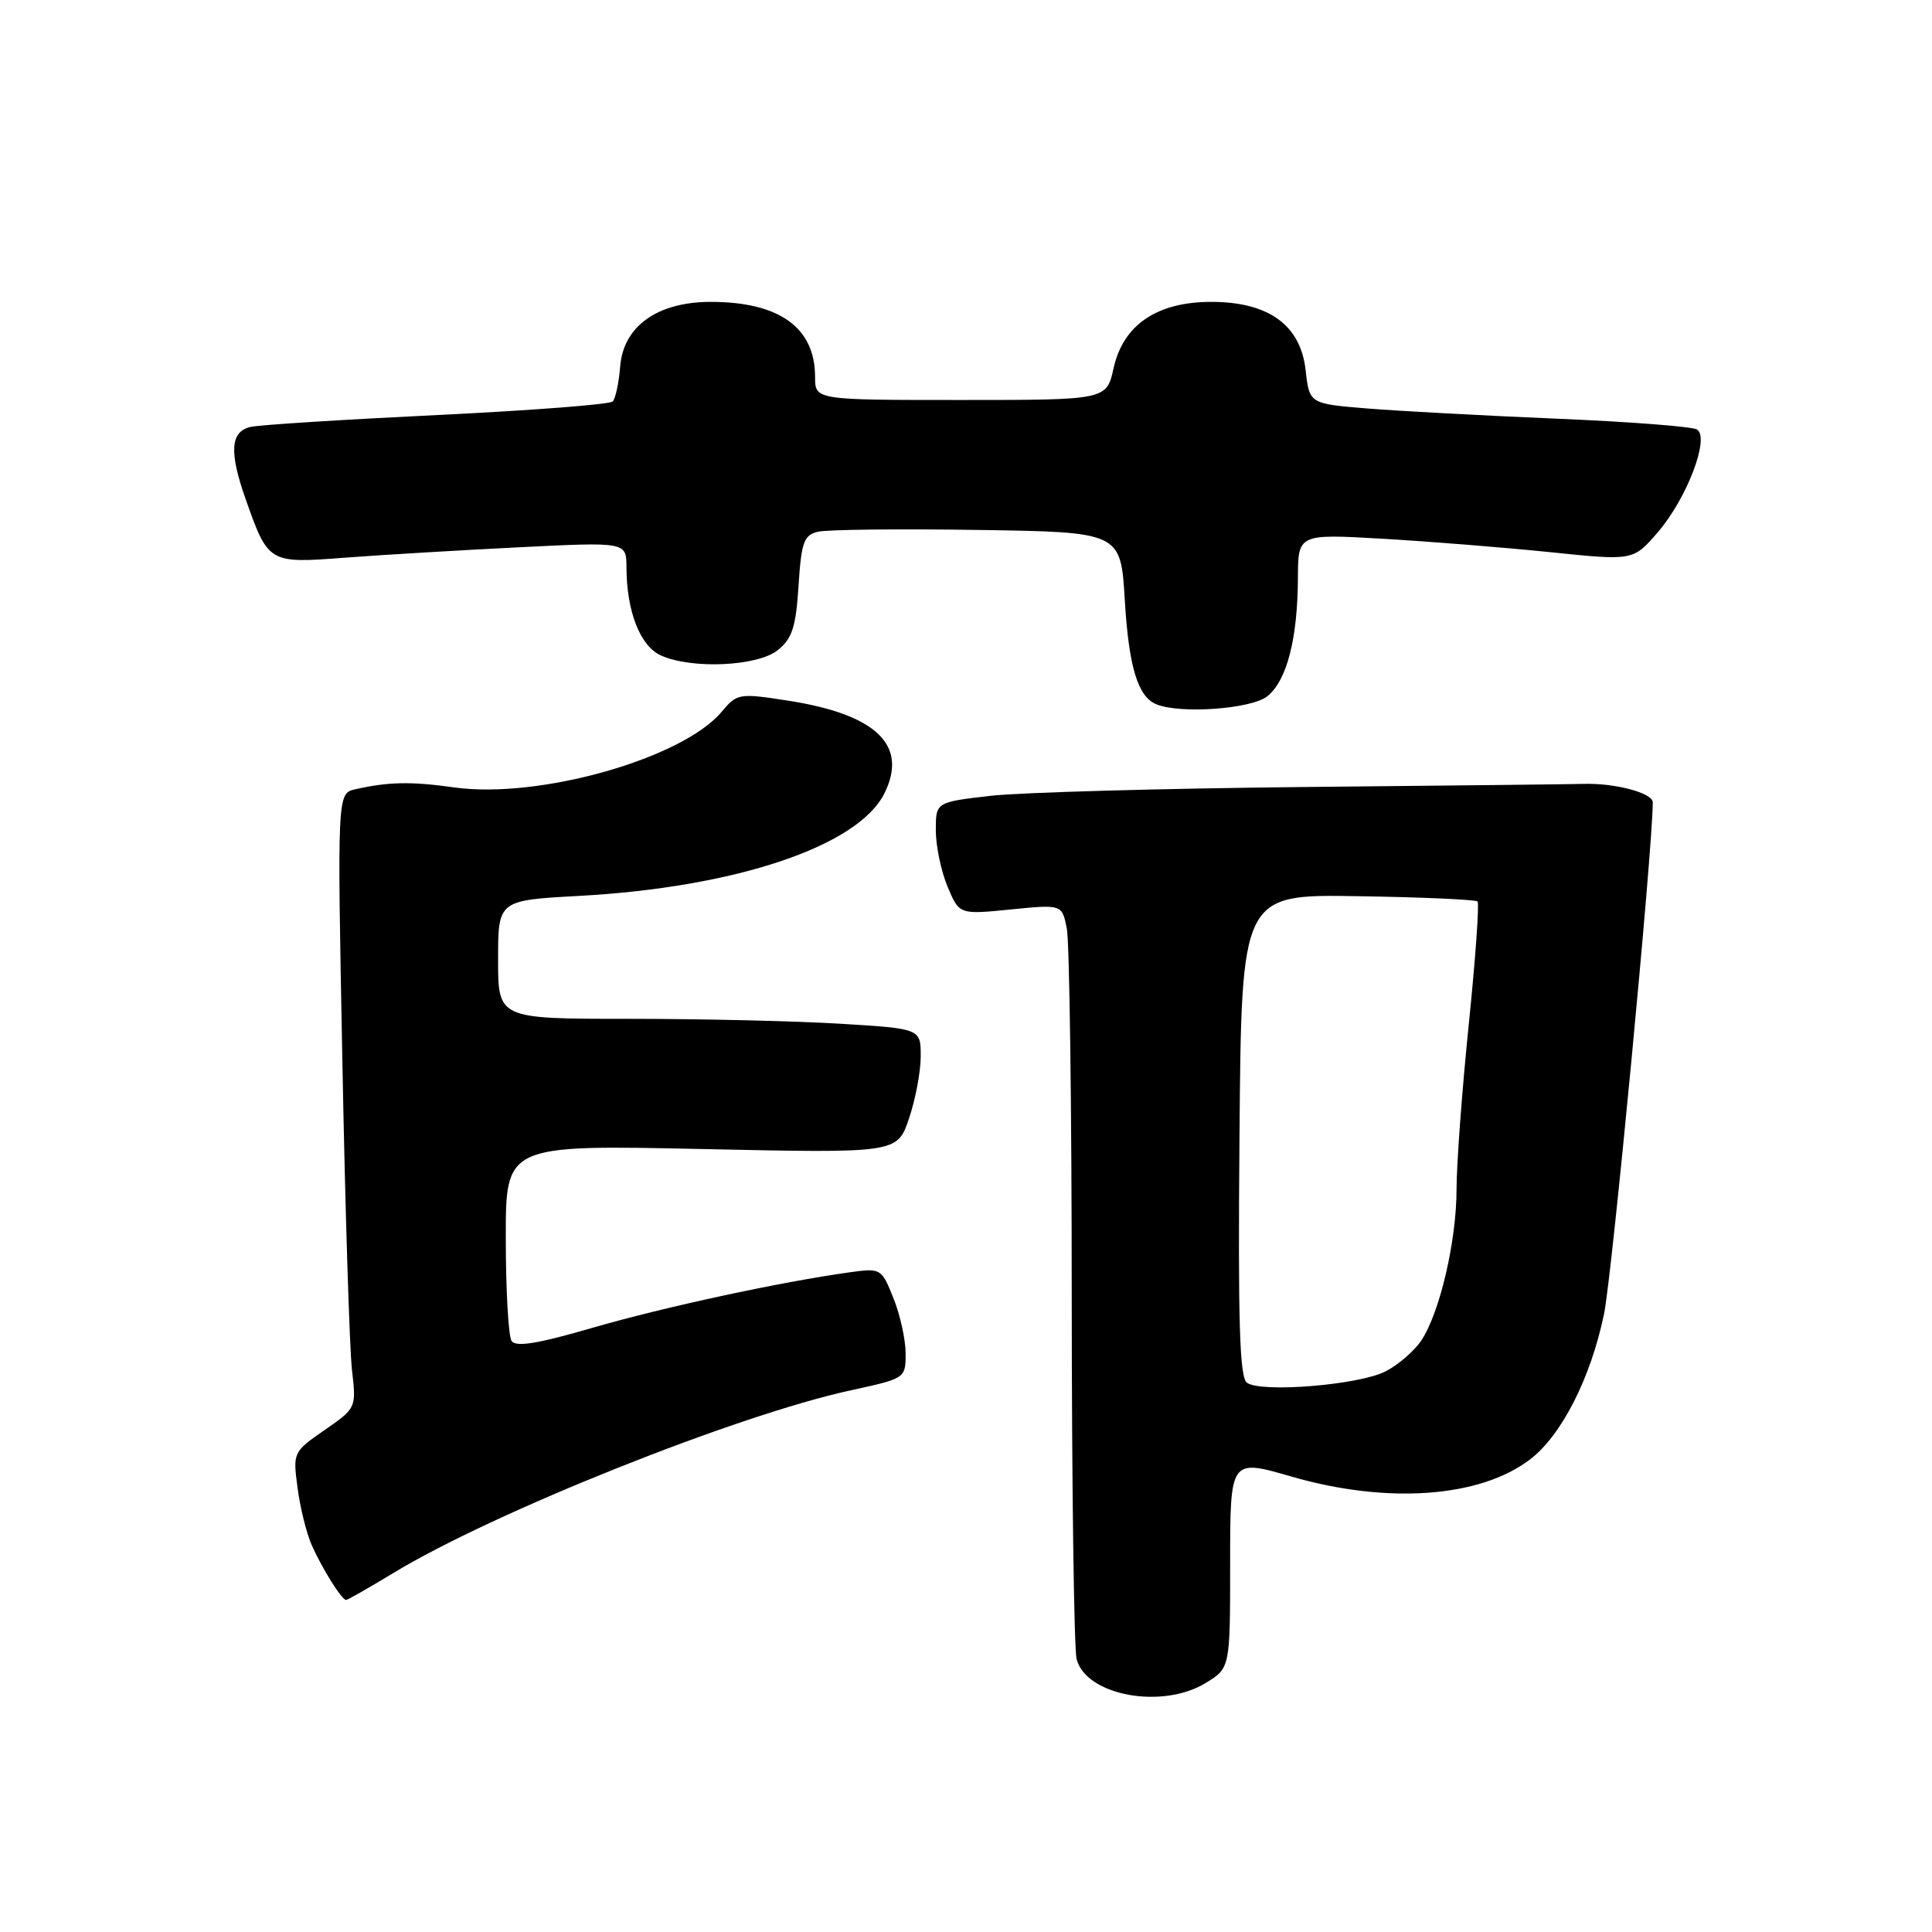 <?xml version="1.0" encoding="UTF-8" standalone="no"?>
<!DOCTYPE svg PUBLIC "-//W3C//DTD SVG 1.1//EN" "http://www.w3.org/Graphics/SVG/1.1/DTD/svg11.dtd" >
<svg xmlns="http://www.w3.org/2000/svg" xmlns:xlink="http://www.w3.org/1999/xlink" version="1.1" viewBox="0 0 256 256">
 <g >
 <path fill="currentColor"
d=" M 159.75 223.01 C 163.00 221.03 163.00 221.03 163.00 207.16 C 163.00 193.30 163.00 193.30 171.11 195.65 C 183.83 199.33 196.10 198.45 202.74 193.38 C 206.91 190.20 210.77 182.62 212.54 174.13 C 213.60 169.01 219.00 112.38 219.00 106.32 C 219.00 105.07 213.97 103.73 209.79 103.87 C 208.53 103.91 191.97 104.10 173.00 104.28 C 154.03 104.47 135.24 105.00 131.25 105.45 C 124.00 106.29 124.00 106.29 124.00 110.02 C 124.00 112.08 124.70 115.43 125.55 117.47 C 127.11 121.19 127.11 121.19 133.91 120.51 C 140.72 119.83 140.72 119.83 141.36 123.04 C 141.71 124.80 142.01 146.78 142.01 171.88 C 142.02 196.97 142.31 218.56 142.66 219.86 C 143.95 224.68 153.98 226.53 159.75 223.01 Z  M 52.09 208.45 C 65.28 200.43 97.68 187.49 112.75 184.22 C 119.97 182.65 120.00 182.63 120.00 179.34 C 120.00 177.53 119.28 174.23 118.39 172.03 C 116.81 168.07 116.72 168.02 112.64 168.58 C 103.47 169.85 87.95 173.20 78.51 175.94 C 71.18 178.07 68.32 178.53 67.78 177.67 C 67.37 177.03 67.02 170.92 67.02 164.10 C 67.00 151.70 67.00 151.70 92.94 152.25 C 118.88 152.81 118.88 152.81 120.44 148.23 C 121.30 145.71 122.00 141.99 122.00 139.97 C 122.00 136.30 122.00 136.30 111.34 135.65 C 105.48 135.29 92.88 135.00 83.34 135.00 C 66.00 135.00 66.00 135.00 66.00 127.15 C 66.00 119.30 66.00 119.30 76.75 118.71 C 97.47 117.58 113.69 112.13 117.18 105.14 C 120.37 98.75 116.14 94.67 104.43 92.84 C 97.91 91.83 97.68 91.87 95.62 94.32 C 90.41 100.53 71.41 105.90 60.21 104.34 C 54.45 103.53 51.49 103.59 47.09 104.58 C 44.68 105.12 44.68 105.12 45.37 140.81 C 45.74 160.44 46.32 178.77 46.64 181.54 C 47.22 186.55 47.21 186.58 43.01 189.49 C 38.84 192.38 38.80 192.46 39.43 197.16 C 39.77 199.77 40.61 203.16 41.29 204.70 C 42.68 207.84 45.28 212.00 45.86 212.00 C 46.07 212.00 48.87 210.40 52.09 208.45 Z  M 167.94 92.25 C 170.52 90.16 171.94 84.64 171.98 76.62 C 172.00 70.74 172.00 70.74 183.25 71.39 C 189.44 71.75 199.43 72.55 205.45 73.17 C 216.40 74.30 216.40 74.30 219.64 70.56 C 223.51 66.08 226.60 57.99 224.86 56.91 C 224.23 56.52 215.89 55.88 206.32 55.48 C 196.76 55.08 185.46 54.47 181.22 54.13 C 173.50 53.50 173.50 53.50 173.00 49.03 C 172.33 43.07 168.09 40.00 160.50 40.00 C 153.31 40.00 148.84 43.03 147.56 48.77 C 146.62 53.00 146.62 53.00 127.31 53.00 C 108.00 53.00 108.00 53.00 108.00 49.93 C 108.00 43.41 103.26 40.00 94.18 40.00 C 87.13 40.00 82.61 43.22 82.18 48.53 C 82.01 50.71 81.56 52.82 81.18 53.20 C 80.81 53.59 70.37 54.39 58.00 54.99 C 45.62 55.59 34.49 56.29 33.25 56.56 C 30.53 57.14 30.33 59.85 32.54 66.11 C 35.54 74.63 35.62 74.67 45.64 73.90 C 50.51 73.53 60.91 72.91 68.75 72.52 C 83.00 71.81 83.00 71.81 83.01 75.16 C 83.02 80.98 84.81 85.59 87.55 86.84 C 91.63 88.70 100.41 88.30 103.08 86.13 C 104.97 84.61 105.47 83.05 105.81 77.62 C 106.18 71.85 106.51 70.91 108.37 70.46 C 109.54 70.17 119.05 70.06 129.50 70.22 C 148.50 70.50 148.50 70.50 149.04 79.50 C 149.57 88.38 150.77 92.34 153.24 93.33 C 156.47 94.63 165.85 93.94 167.94 92.25 Z  M 165.24 183.23 C 164.25 182.56 164.03 175.29 164.24 150.43 C 164.50 118.50 164.50 118.50 179.91 118.75 C 188.39 118.88 195.53 119.20 195.78 119.45 C 196.03 119.70 195.51 127.03 194.62 135.73 C 193.73 144.43 193.00 154.26 193.00 157.56 C 193.00 164.40 190.81 173.83 188.36 177.58 C 187.45 178.97 185.31 180.83 183.60 181.71 C 180.14 183.51 167.20 184.58 165.24 183.23 Z "/>
</g>
</svg>